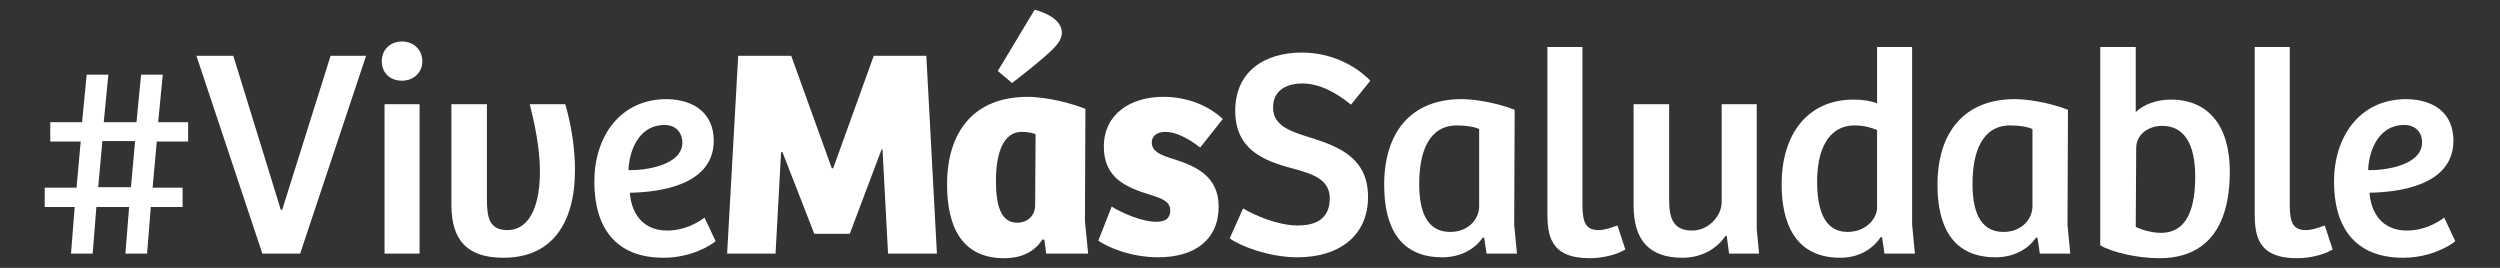 <?xml version="1.0" encoding="utf-8"?>
<!-- Generator: Adobe Illustrator 26.3.1, SVG Export Plug-In . SVG Version: 6.00 Build 0)  -->
<svg version="1.1" id="Capa_2_00000073721671978665025180000016845111532469428617_"
	 xmlns="http://www.w3.org/2000/svg" xmlns:xlink="http://www.w3.org/1999/xlink" x="0px" y="0px" viewBox="0 0 542.2 58.1"
	 style="enable-background:new 0 0 542.2 58.1;" xml:space="preserve">
<rect x="0" y="0" width="542.2" height="58.1" fill="#333333" stroke="none"/>
<style type="text/css">
	.st0{fill:#FFFFFF;}
</style>
<g id="Layer_1">
	<g>
		<path class="st0" d="M28,44.9h-7.1L20.1,55h-4.7l0.8-10.1H9.7v-4.2h6.9l0.9-10h-6.6v-4.2h6.9l1-10.3h4.7l-1,10.3h7.1l1-10.3h4.7
			l-1,10.3h6.5v4.2H34l-0.9,10h6.5v4.2h-6.9L31.9,55h-4.7L28,44.9z M21.3,40.6h7.1l0.9-10h-7.1C22.2,30.6,21.3,40.6,21.3,40.6z"/>
		<path class="st0" d="M56.9,55L42.6,12.1h8l10.3,33.4h0.3l10.5-33.4h7.7L65.1,55L56.9,55L56.9,55z"/>
		<path class="st0" d="M87.2,9c2.6,0,4.4,1.9,4.4,4.3s-1.9,4.2-4.4,4.2c-2.7,0-4.4-1.8-4.4-4.2S84.5,9,87.2,9z M83.4,55V22.6H91V55
			C91,55,83.4,55,83.4,55z"/>
		<path class="st0" d="M122.6,22.6c1.2,4.1,2.1,9.3,2.1,14.2c0,11.9-5.2,19.1-15.5,19.1c-7.6,0-11.3-3.5-11.3-11.5V22.6h7.7v20.3
			c0,3.9,0.3,7,4.4,7c5.4,0,7.1-6.4,7.1-12.6c0-5.4-1.2-10.6-2.2-14.7H122.6L122.6,22.6z"/>
		<path class="st0" d="M154.8,30.5c0,9.9-12.3,11.2-18.2,11.3c0.3,4.2,2.6,8.2,8.1,8.2c3.8,0,6.6-1.7,8.1-2.8l2.4,5.1
			c-1,0.9-5.3,3.6-11.3,3.6c-10.6,0-15-6.8-15-16.5s5.5-17.9,15.7-17.9C150.8,21.6,154.8,24.8,154.8,30.5L154.8,30.5z M144.1,27.1
			c-5.2,0-7.6,5-7.8,9.8c3.5,0.1,11.7-1,11.7-6C147.9,28.5,146.4,27.1,144.1,27.1L144.1,27.1z"/>
		<path class="st0" d="M189.5,12.1h11.4l2.3,42.9h-10.6l-1.2-22.6h-0.2l-6.9,18.3h-7.7L169.7,33h-0.3l-1.2,22h-10.5l2.4-42.9h11.5
			l8.8,24.4h0.3L189.5,12.1L189.5,12.1z"/>
		<path class="st0" d="M235.3,48l0.7,7h-9.1l-0.4-3l-0.4-0.1c-1.9,3-5,4.1-8.3,4.1c-9.9,0-12.4-7.9-12.4-16c0-11.3,5.7-19,17.5-19
			c2.3,0,7.3,0.6,12.5,2.6L235.3,48L235.3,48z M224.6,29.1c-0.7-0.3-1.8-0.5-3-0.5c-4.2,0-5.6,5-5.6,10.6c0,5,0.9,9.1,4.6,9.1
			c2.5,0,3.9-1.8,3.9-3.7L224.6,29.1L224.6,29.1z M224.4,2.1c2.2,0.6,5.9,2.1,5.9,5c0,1.1-0.6,2.2-2.1,3.7c-2.5,2.4-6.5,5.5-8.7,7.2
			l-3.1-2.6L224.4,2.1z"/>
		<path class="st0" d="M241.1,44.8c2.4,1.5,6.7,3.3,9.6,3.3c1.9,0,3.1-0.6,3.1-2.5c0-1.9-1.9-2.6-4.2-3.3
			c-5.1-1.6-10.2-3.5-10.2-10.5S245.1,21,252.3,21c5.2,0,9.8,1.9,12.9,4.8l-4.9,6.2c-2.8-2.2-5.5-3.4-7.5-3.4c-1.8,0-3,0.8-3,2.3
			c0,1.9,1.8,2.7,4.4,3.5c4.8,1.5,10.1,3.6,10.1,10.4c0,7.2-5.2,11-13.1,11c-6,0-11-2.2-13-3.6L241.1,44.8L241.1,44.8z"/>
		<path class="st0" d="M269.6,45.2c2.5,1.5,7.5,3.7,11.9,3.7c3.4,0,6.9-1.1,6.9-5.9c0-4.1-3.7-5.3-8.2-6.5
			c-6.4-1.7-12.3-4.2-12.3-12.5s6.1-12.6,14.5-12.6c6,0,11.4,2.6,14.8,6.1l-4.2,5.2c-3.4-2.8-7-4.6-10.6-4.6c-2.9,0-6.3,1.2-6.3,5.2
			s3.7,5.2,8.6,6.7c5.9,1.9,12,4.4,12,12.7s-6.1,13.1-15.3,13.1c-6.3,0-12.5-2.5-14.7-4.1L269.6,45.2L269.6,45.2z"/>
		<path class="st0" d="M328.4,48.8L329,55h-6.6l-0.5-3.4l-0.3-0.1c-2,2.9-5.3,4.3-8.8,4.3c-9.1,0-12.6-6.4-12.6-15.7
			c0-11.3,5.7-18.6,16.8-18.6c2.1,0,6.8,0.5,11.5,2.3L328.4,48.8L328.4,48.8z M320.8,28c-1-0.5-2.8-0.8-4.8-0.8
			c-6.1,0-8.2,5.7-8.2,12.7c0,5.3,1.3,10.4,6.7,10.4c4,0,6.3-2.8,6.3-5.6L320.8,28L320.8,28z"/>
		<path class="st0" d="M343.2,10.2v34.2c0,4,0.8,5.5,3.5,5.5c1.3,0,2.7-0.5,4.1-1l1.7,5.2c-1.7,1.1-4.9,1.9-7.7,1.9
			c-8.7,0-9.2-5.1-9.2-9.9V10.2H343.2z"/>
		<path class="st0" d="M381,22.6v27l0.5,5.4H375l-0.5-3.8h-0.3c-2.2,3.2-5.7,4.7-9.3,4.7c-7.1,0-10.6-3.7-10.6-11.3v-22h7.7v20.6
			c0,3.9,0.7,6.8,5,6.8c3.5,0,6.4-3.1,6.4-6.2V22.6H381L381,22.6z"/>
		<path class="st0" d="M407.1,22.4V10.2h7.6v38.5l0.6,6.3h-6.6l-0.5-3.5l-0.3-0.1c-2,3-5.2,4.5-8.8,4.5c-10,0-12.7-7.9-12.7-15.9
			c0-11,5.7-18.4,15.6-18.4C404.2,21.6,405.7,21.9,407.1,22.4L407.1,22.4z M407.1,28.2c-1.2-0.5-2.8-1-4.8-1
			c-6.1,0-8.2,5.8-8.2,12.1c0,5.9,1.4,11,6.6,11c3.9,0,6.4-2.8,6.4-5.3L407.1,28.2L407.1,28.2z"/>
		<path class="st0" d="M448.4,48.8L449,55h-6.6l-0.5-3.4l-0.3-0.1c-2,2.9-5.3,4.3-8.8,4.3c-9.1,0-12.6-6.4-12.6-15.7
			c0-11.3,5.7-18.6,16.8-18.6c2.1,0,6.8,0.5,11.5,2.3L448.4,48.8L448.4,48.8z M440.8,28c-1-0.5-2.8-0.8-4.8-0.8
			c-6.1,0-8.2,5.7-8.2,12.7c0,5.3,1.3,10.4,6.7,10.4c4,0,6.3-2.8,6.3-5.6L440.8,28L440.8,28z"/>
		<path class="st0" d="M455.5,10.2h7.7v14.1c1.8-1.7,4.6-2.7,7.6-2.7c8,0,12.8,5.5,12.8,15.6c0,12.6-5.5,18.8-15.3,18.8
			c-4.5,0-10.1-1.2-12.8-2.8L455.5,10.2L455.5,10.2z M463.2,49.2c1.2,0.6,3.4,1.3,5.5,1.3c4.5,0,7.4-3.4,7.4-12.2c0-5-1.2-11-7.2-11
			c-3,0-5.6,1.9-5.6,4.8L463.2,49.2L463.2,49.2z"/>
		<path class="st0" d="M496.6,10.2v34.2c0,4,0.8,5.5,3.5,5.5c1.3,0,2.7-0.5,4.1-1l1.7,5.2c-1.7,1.1-4.9,1.9-7.7,1.9
			c-8.7,0-9.2-5.1-9.2-9.9V10.2H496.6z"/>
		<path class="st0" d="M532.1,30.5c0,9.9-12.3,11.2-18.2,11.3c0.3,4.2,2.6,8.2,8.1,8.2c3.8,0,6.6-1.7,8.1-2.8l2.4,5.1
			c-1,0.9-5.3,3.6-11.3,3.6c-10.6,0-15-6.8-15-16.5s5.5-17.9,15.7-17.9C528.2,21.6,532.1,24.8,532.1,30.5L532.1,30.5z M521.4,27.1
			c-5.2,0-7.6,5-7.8,9.8c3.5,0.1,11.7-1,11.7-6C525.3,28.5,523.7,27.1,521.4,27.1L521.4,27.1z"/>
	</g>
</g>
</svg>
